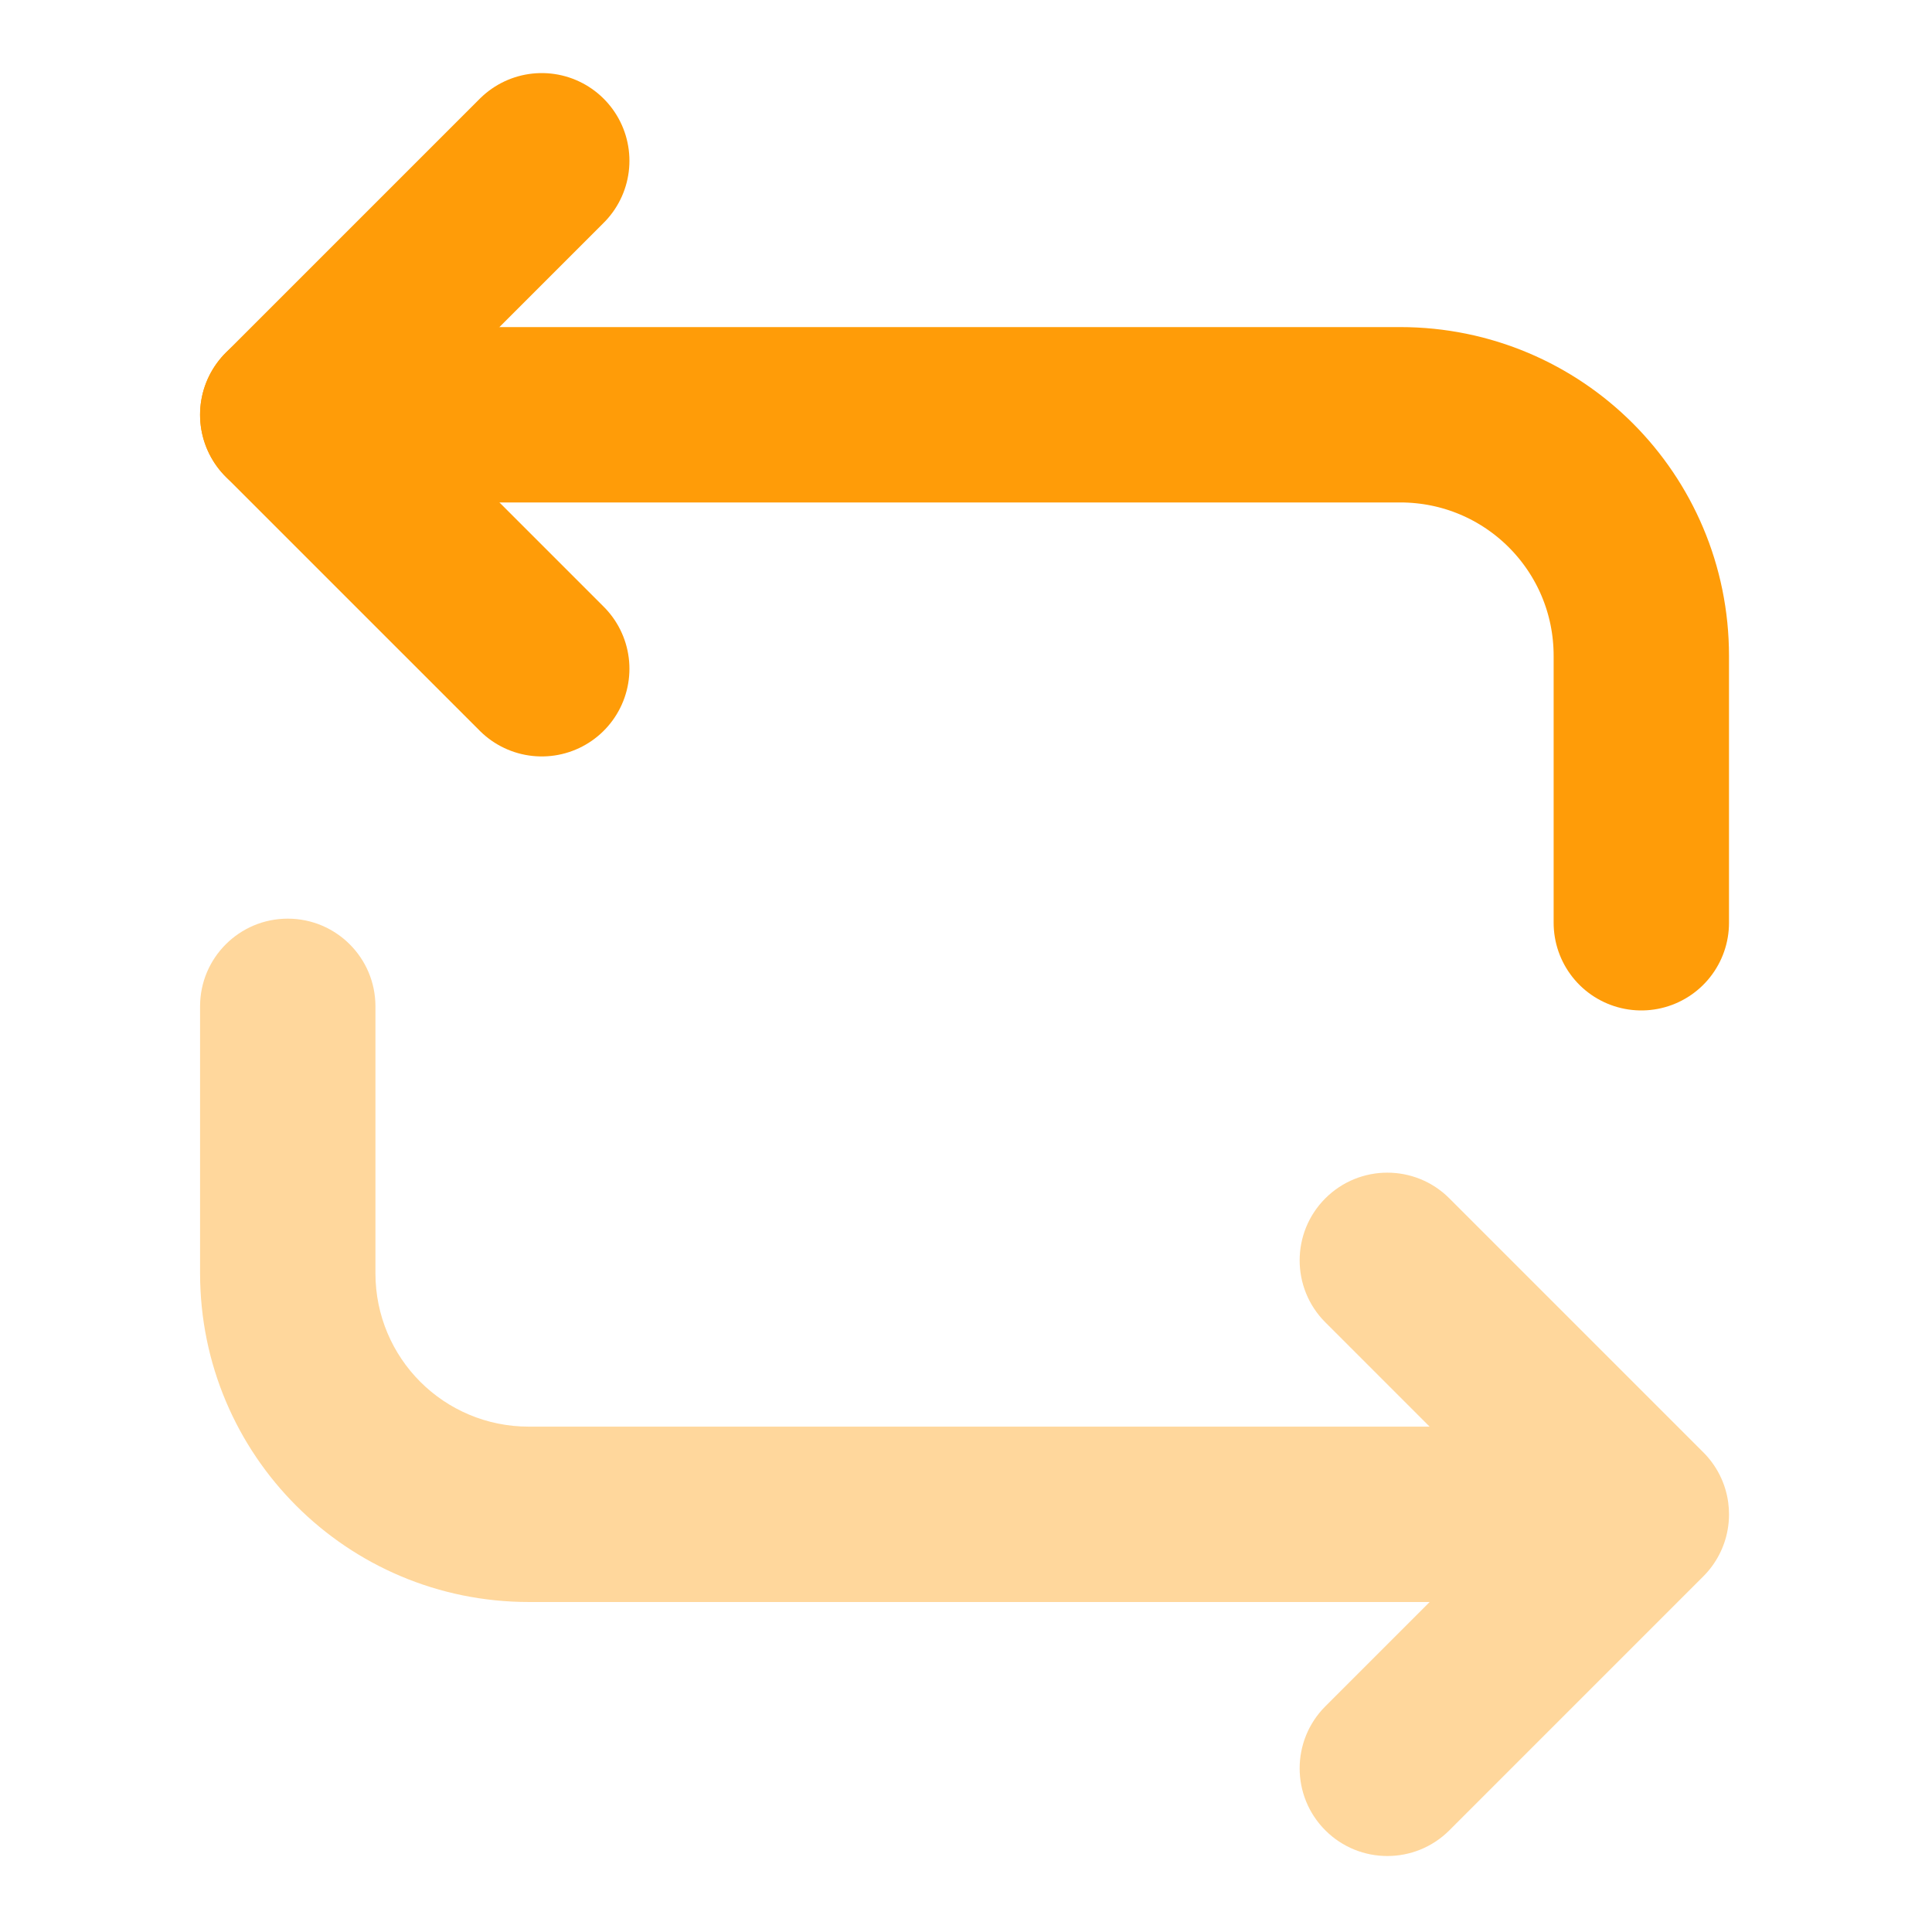 <svg width="243" height="243" viewBox="0 0 243 243" fill="none" xmlns="http://www.w3.org/2000/svg">
<path d="M36.192 52.168H176.11C192.892 52.168 206.439 65.715 206.439 82.497V116.061" stroke="#FF9C08" stroke-width="22.057" stroke-miterlimit="10" stroke-linecap="round" stroke-linejoin="round"/>
<path d="M68.139 20.22L36.192 52.166L68.139 84.113" stroke="#FF9C08" stroke-width="22.057" stroke-miterlimit="10" stroke-linecap="round" stroke-linejoin="round"/>
<path opacity="0.4" fill-rule="evenodd" clip-rule="evenodd" d="M47.221 126.574C47.221 120.483 42.284 115.545 36.193 115.545C30.102 115.545 25.164 120.483 25.164 126.574V160.138C25.164 183.011 43.649 201.495 66.522 201.495H179.817L166.696 214.616C162.389 218.923 162.389 225.906 166.696 230.213C171.003 234.52 177.986 234.52 182.293 230.213L214.239 198.267C215.051 197.456 215.723 196.531 216.24 195.53C216.735 194.574 217.094 193.536 217.292 192.443C217.409 191.796 217.47 191.135 217.47 190.469C217.47 189.973 217.436 189.48 217.371 188.993C217.039 186.507 215.878 184.282 214.176 182.606L182.293 150.723C177.986 146.416 171.003 146.416 166.696 150.723C162.389 155.03 162.389 162.013 166.696 166.32L179.814 179.438H66.522C55.831 179.438 47.221 170.829 47.221 160.138V126.574Z" fill="#FF9C08"/>
</svg>
